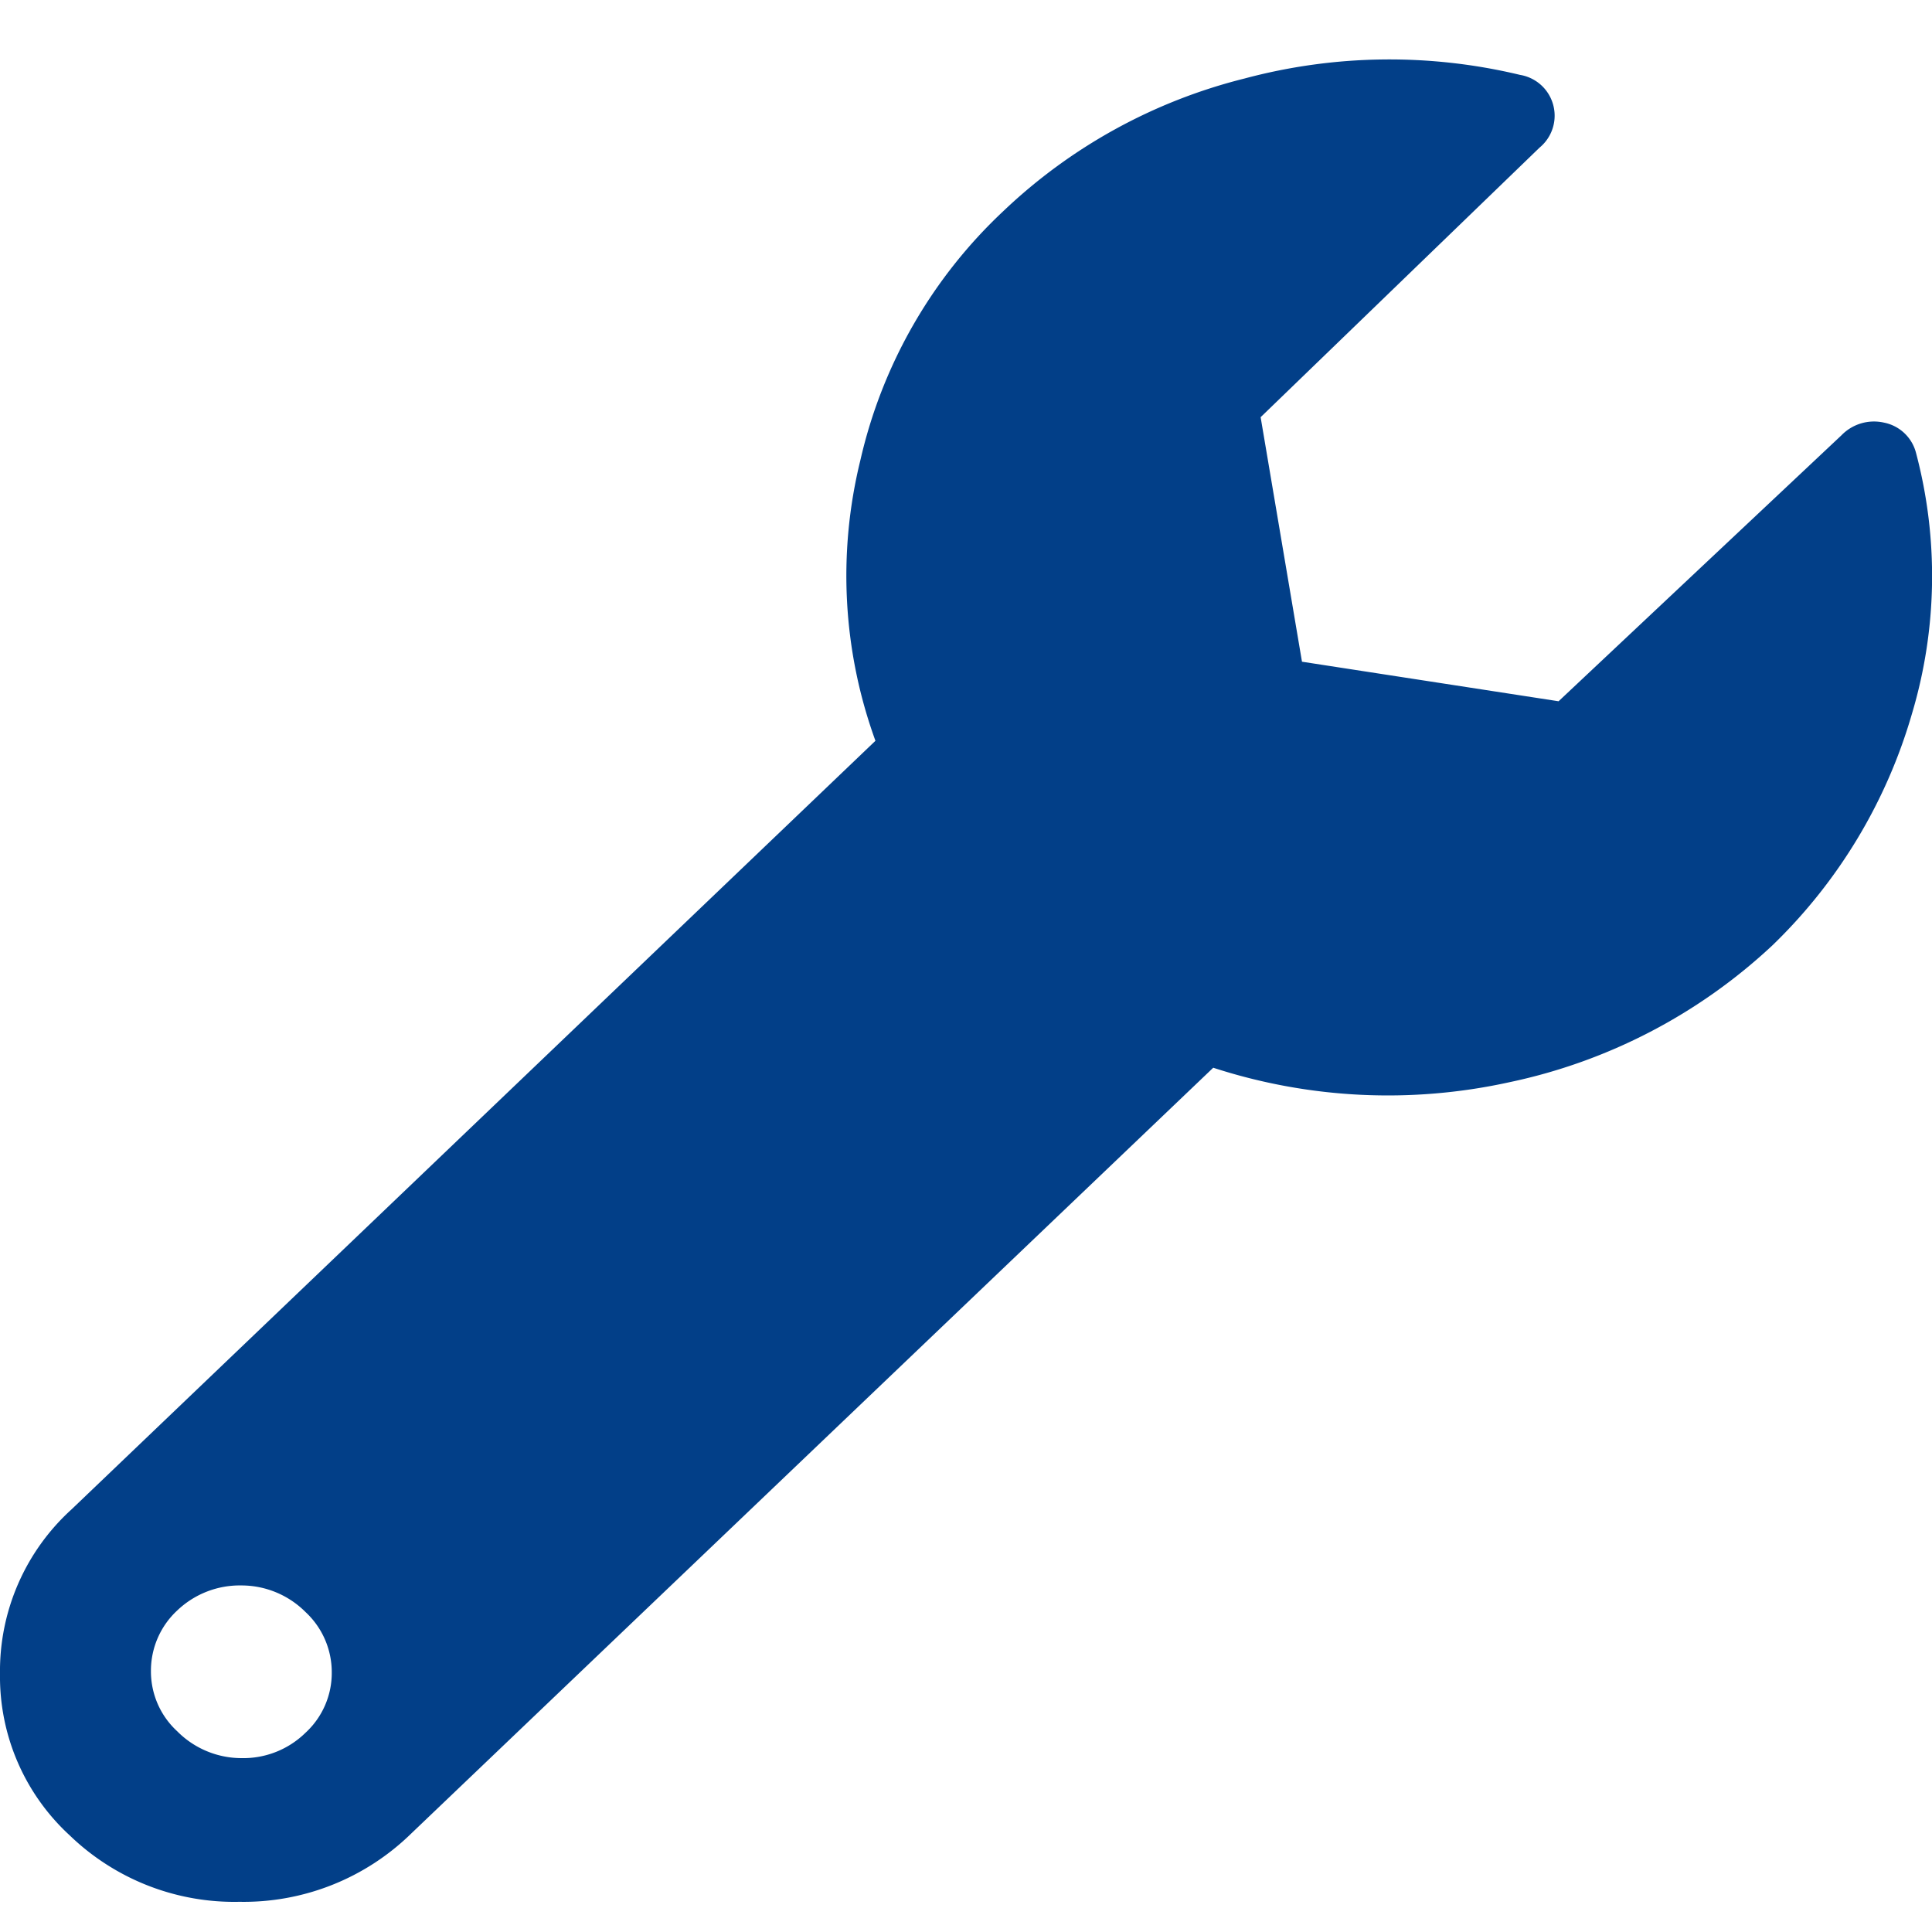 <svg id="Lag_1" data-name="Lag 1" xmlns="http://www.w3.org/2000/svg" viewBox="0 0 64 64"><defs><style>.cls-1{fill:#023f88;}</style></defs><title>Inventory</title><g id="Icons"><g id="Icons-Symbols-Rev1"><g id="Menu-Icons"><g id="Inventory"><g id="inventory-2" data-name="inventory"><path class="cls-1" d="M63.47,15a15.92,15.92,0,0,1-.13,8.63,17.37,17.37,0,0,1-4.62,7.68A18.25,18.25,0,0,1,50,35.85a18.7,18.7,0,0,1-9.81-.48L13.62,60.74A7.94,7.94,0,0,1,7.93,63a7.85,7.85,0,0,1-5.62-2.2A7.14,7.14,0,0,1,0,55.44,7.23,7.23,0,0,1,2.37,50L29,24.54a16,16,0,0,1-.5-9.29A16.26,16.26,0,0,1,33.23,7a17.85,17.85,0,0,1,8-4.4,18.54,18.54,0,0,1,9.12-.12A1.37,1.37,0,0,1,51,4.89l-9.24,8.93,1.37,8.1,8.5,1.31L61,14.42A1.5,1.5,0,0,1,62.41,14,1.37,1.37,0,0,1,63.47,15ZM8,58.24a2.94,2.94,0,0,0,2.12-.84,2.69,2.69,0,0,0,.87-2,2.72,2.72,0,0,0-.87-2A3,3,0,0,0,8,52.52a3,3,0,0,0-2.13.83,2.72,2.72,0,0,0-.87,2,2.69,2.69,0,0,0,.87,2A3,3,0,0,0,8,58.24Z"/></g></g></g></g></g></svg>